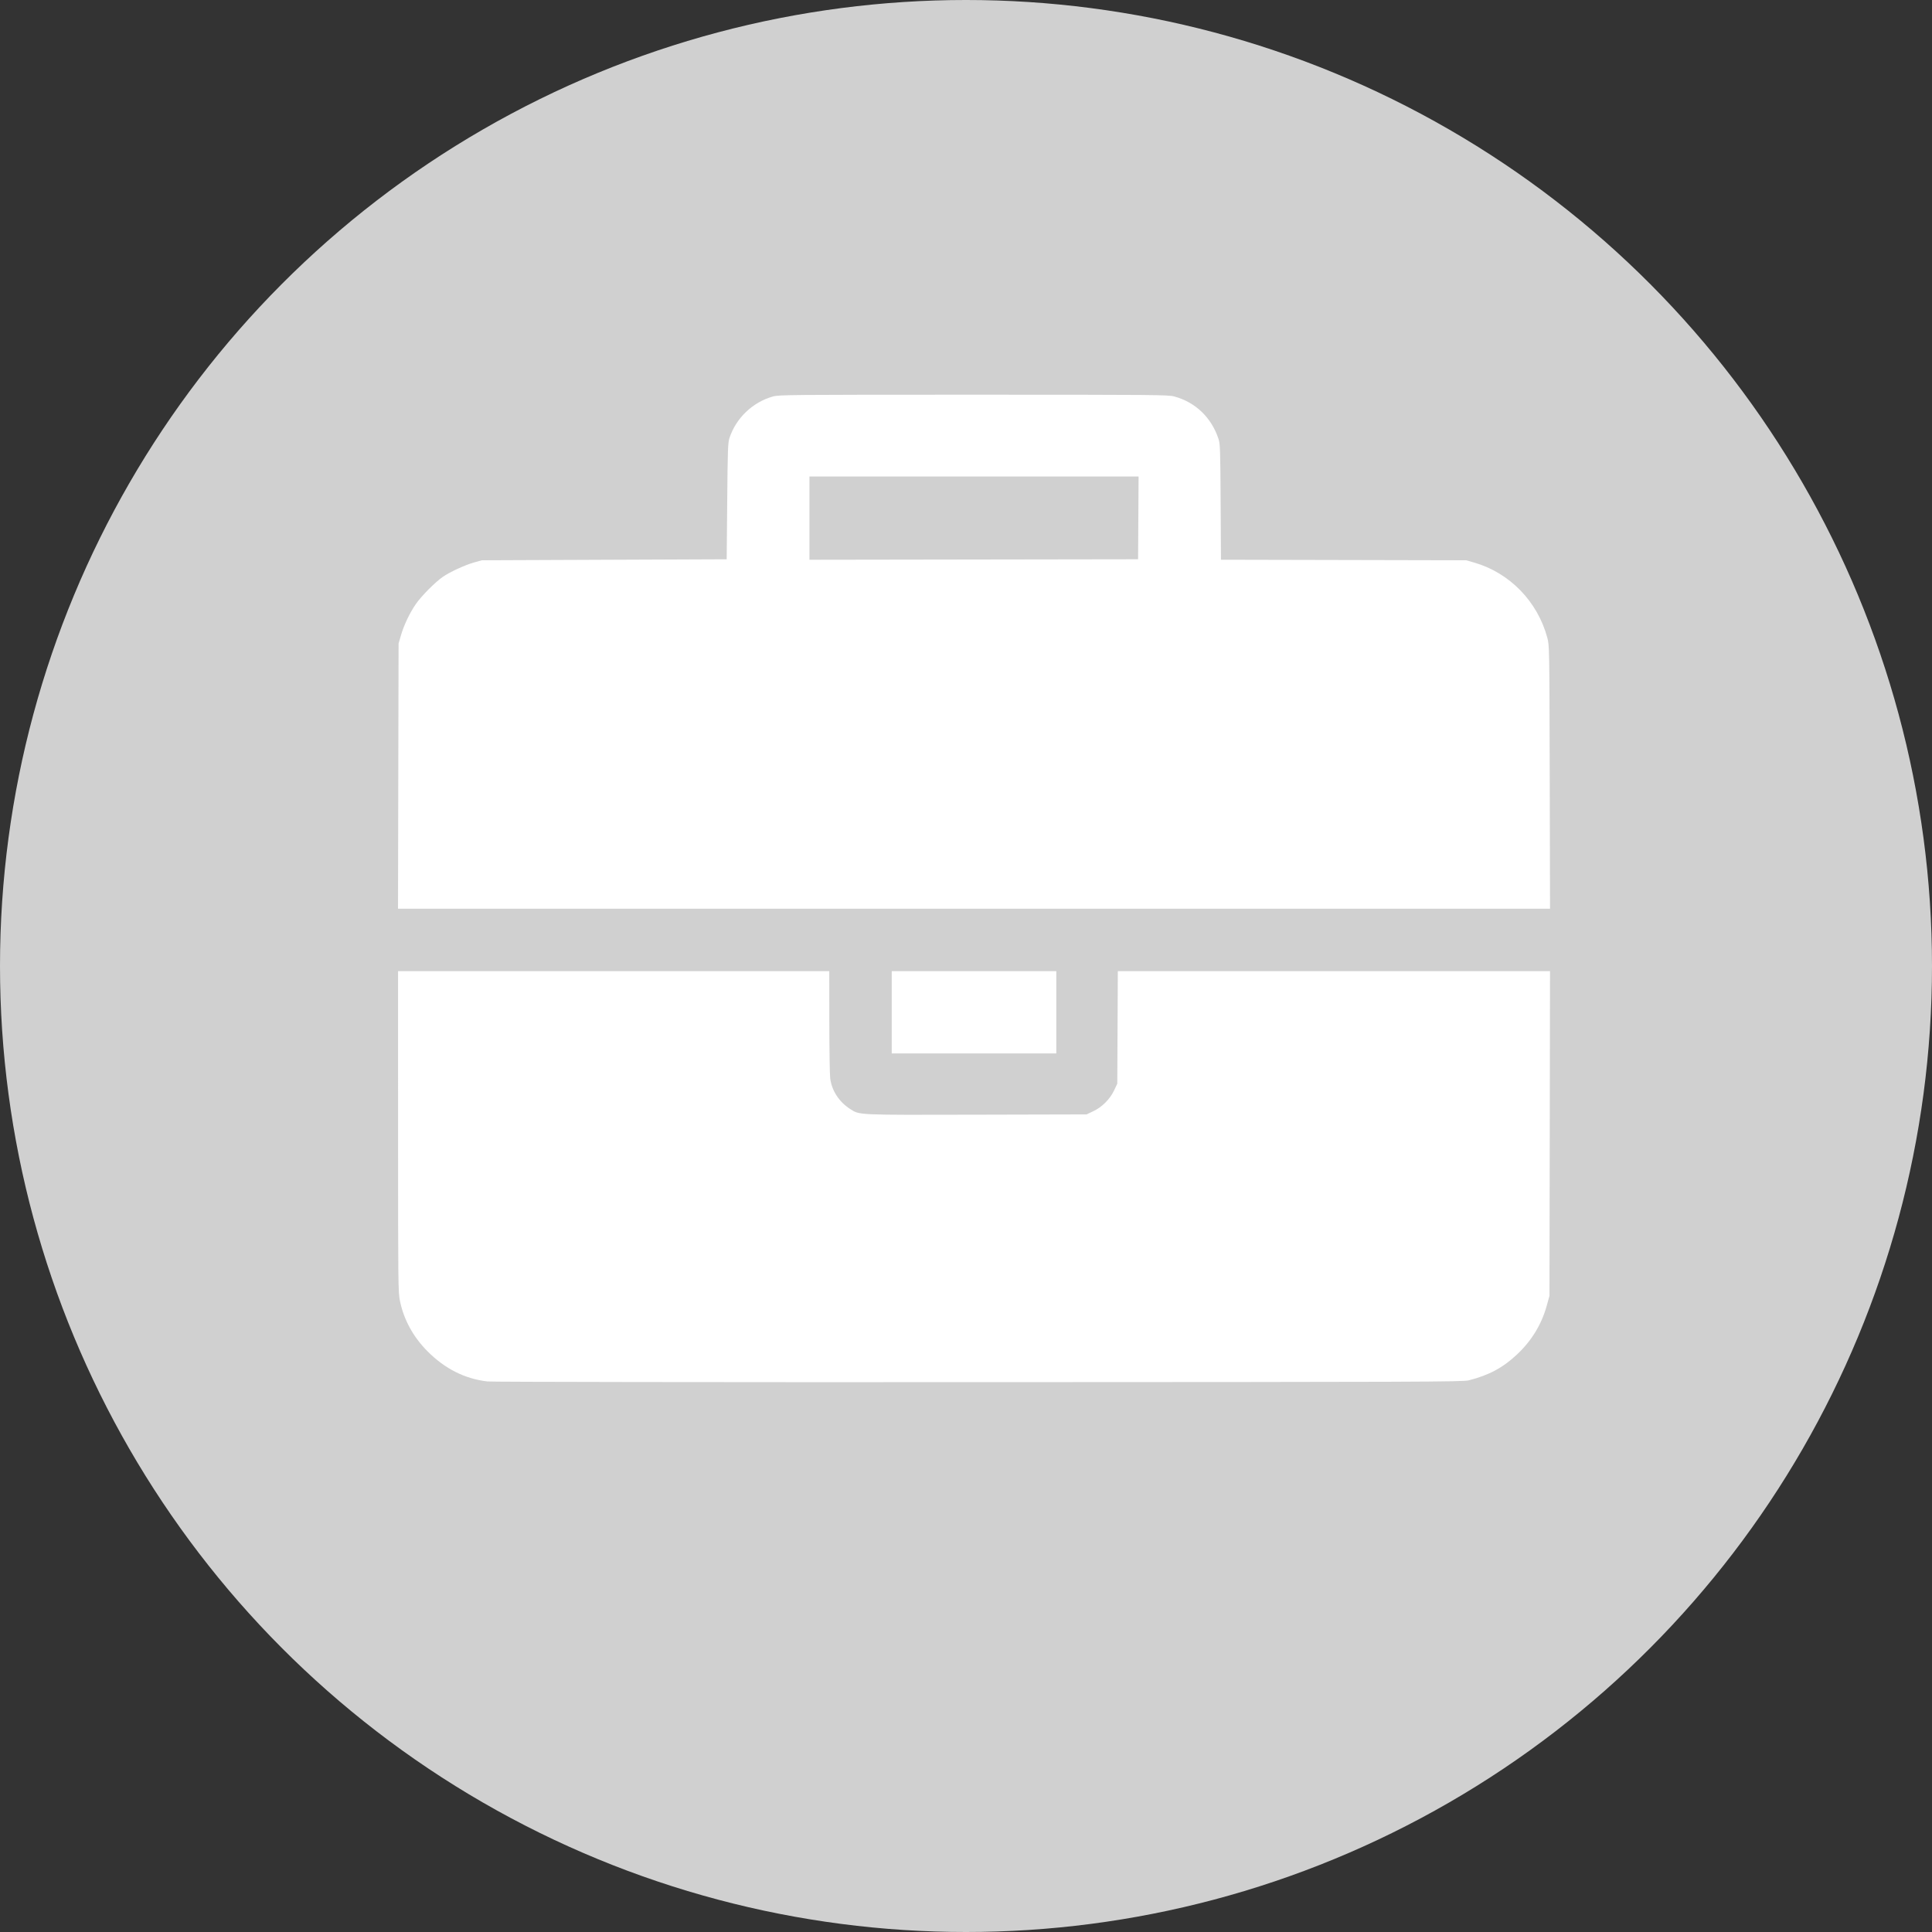 <?xml version="1.0" encoding="UTF-8" standalone="no"?>
<!-- Created with Inkscape (http://www.inkscape.org/) -->

<svg
   xmlns:dc="http://purl.org/dc/elements/1.1/"
   xmlns:cc="http://creativecommons.org/ns#"
   xmlns:rdf="http://www.w3.org/1999/02/22-rdf-syntax-ns#"
   xmlns:svg="http://www.w3.org/2000/svg"
   xmlns="http://www.w3.org/2000/svg"
   xmlns:sodipodi="http://sodipodi.sourceforge.net/DTD/sodipodi-0.dtd"
   xmlns:inkscape="http://www.inkscape.org/namespaces/inkscape"
   width="100mm"
   height="100mm"
   viewBox="0 0 100 100"
   version="1.1"
   id="svg8"
   inkscape:export-filename="C:\Workspace\science-unleashed\img\briefcase.png"
   inkscape:export-xdpi="96"
   inkscape:export-ydpi="96"
   inkscape:version="0.92.4 (5da689c313, 2019-01-14)"
   sodipodi:docname="briefcase.svg">
  <rect x="0" y="0" width="100" height="100" fill="#333333" stroke="none"/>
  <defs
     id="defs2" />
  <sodipodi:namedview
     id="base"
     pagecolor="#ffffff"
     bordercolor="#666666"
     borderopacity="1.0"
     inkscape:pageopacity="0.0"
     inkscape:pageshadow="2"
     inkscape:zoom="0.35"
     inkscape:cx="-275.71431"
     inkscape:cy="5.7142218"
     inkscape:document-units="mm"
     inkscape:current-layer="layer1"
     showgrid="false"
     fit-margin-top="0"
     fit-margin-left="0"
     fit-margin-right="0"
     fit-margin-bottom="0"
     inkscape:window-width="1918"
     inkscape:window-height="1528"
     inkscape:window-x="-7"
     inkscape:window-y="0"
     inkscape:window-maximized="0" />
  <g
     inkscape:label="Layer 1"
     inkscape:groupmode="layer"
     id="layer1"
     transform="translate(-49.893,-50.345)">
    <circle
       style="fill:#d0d0d0;fill-opacity:1;stroke:none;stroke-width:0.294;stroke-miterlimit:4;stroke-dasharray:none;stroke-opacity:1"
       id="path848"
       cx="99.893"
       cy="100.345"
       r="50" />
    <path
       style="fill:#ffffff;stroke-width:0.051"
       d="m 75.117,121.848 c -1.16,-0.135 -2.187,-0.651 -3.085,-1.549 -0.747,-0.747 -1.235,-1.636 -1.438,-2.62 -0.092,-0.447 -0.097,-0.841 -0.097,-8.768 l -5.82e-4,-8.299 h 11.16 11.16 l 0.002,2.604 c 9.03e-4,1.432 0.022,2.758 0.046,2.947 0.082,0.635 0.458,1.214 1.024,1.578 0.507,0.326 0.285,0.315 6.554,0.3 l 5.69,-0.014 0.348,-0.165 c 0.457,-0.216 0.862,-0.622 1.078,-1.078 l 0.165,-0.348 0.014,-2.912 0.014,-2.912 h 11.185 11.185 l -0.014,8.402 -0.014,8.402 -0.14,0.507 c -0.267,0.968 -0.778,1.809 -1.532,2.521 -0.732,0.691 -1.463,1.084 -2.509,1.348 -0.307,0.078 -2.325,0.085 -25.373,0.093 -13.873,0.006 -25.21,-0.011 -25.421,-0.036 z m 20.932,-19.107 v -2.129 h 4.259 4.259 v 2.129 2.129 h -4.259 -4.259 z m -25.541,-12.225 0.015,-6.863 0.119,-0.41 c 0.158,-0.545 0.454,-1.168 0.778,-1.637 0.285,-0.413 1.005,-1.137 1.397,-1.406 0.367,-0.252 1.145,-0.611 1.605,-0.74 l 0.41,-0.115 6.337,-0.026 6.337,-0.026 0.027,-3.002 c 0.024,-2.721 0.036,-3.028 0.12,-3.284 0.34,-1.026 1.196,-1.843 2.239,-2.138 0.318,-0.09 0.79,-0.094 10.39,-0.094 9.454,0 10.077,0.005 10.39,0.091 1.097,0.298 1.922,1.088 2.289,2.193 0.086,0.258 0.095,0.543 0.111,3.27 l 0.017,2.988 6.347,0.014 6.347,0.014 0.41,0.118 c 1.834,0.526 3.28,2.01 3.786,3.884 0.11,0.409 0.111,0.429 0.127,7.222 l 0.016,6.811 H 100.308 70.494 Z m 38.305,-13.366 0.013,-2.142 h -8.518 -8.518 v 2.155 2.155 l 8.505,-0.013 8.505,-0.013 z"
       id="path846"
       inkscape:connector-curvature="0" />
  </g>
</svg>
